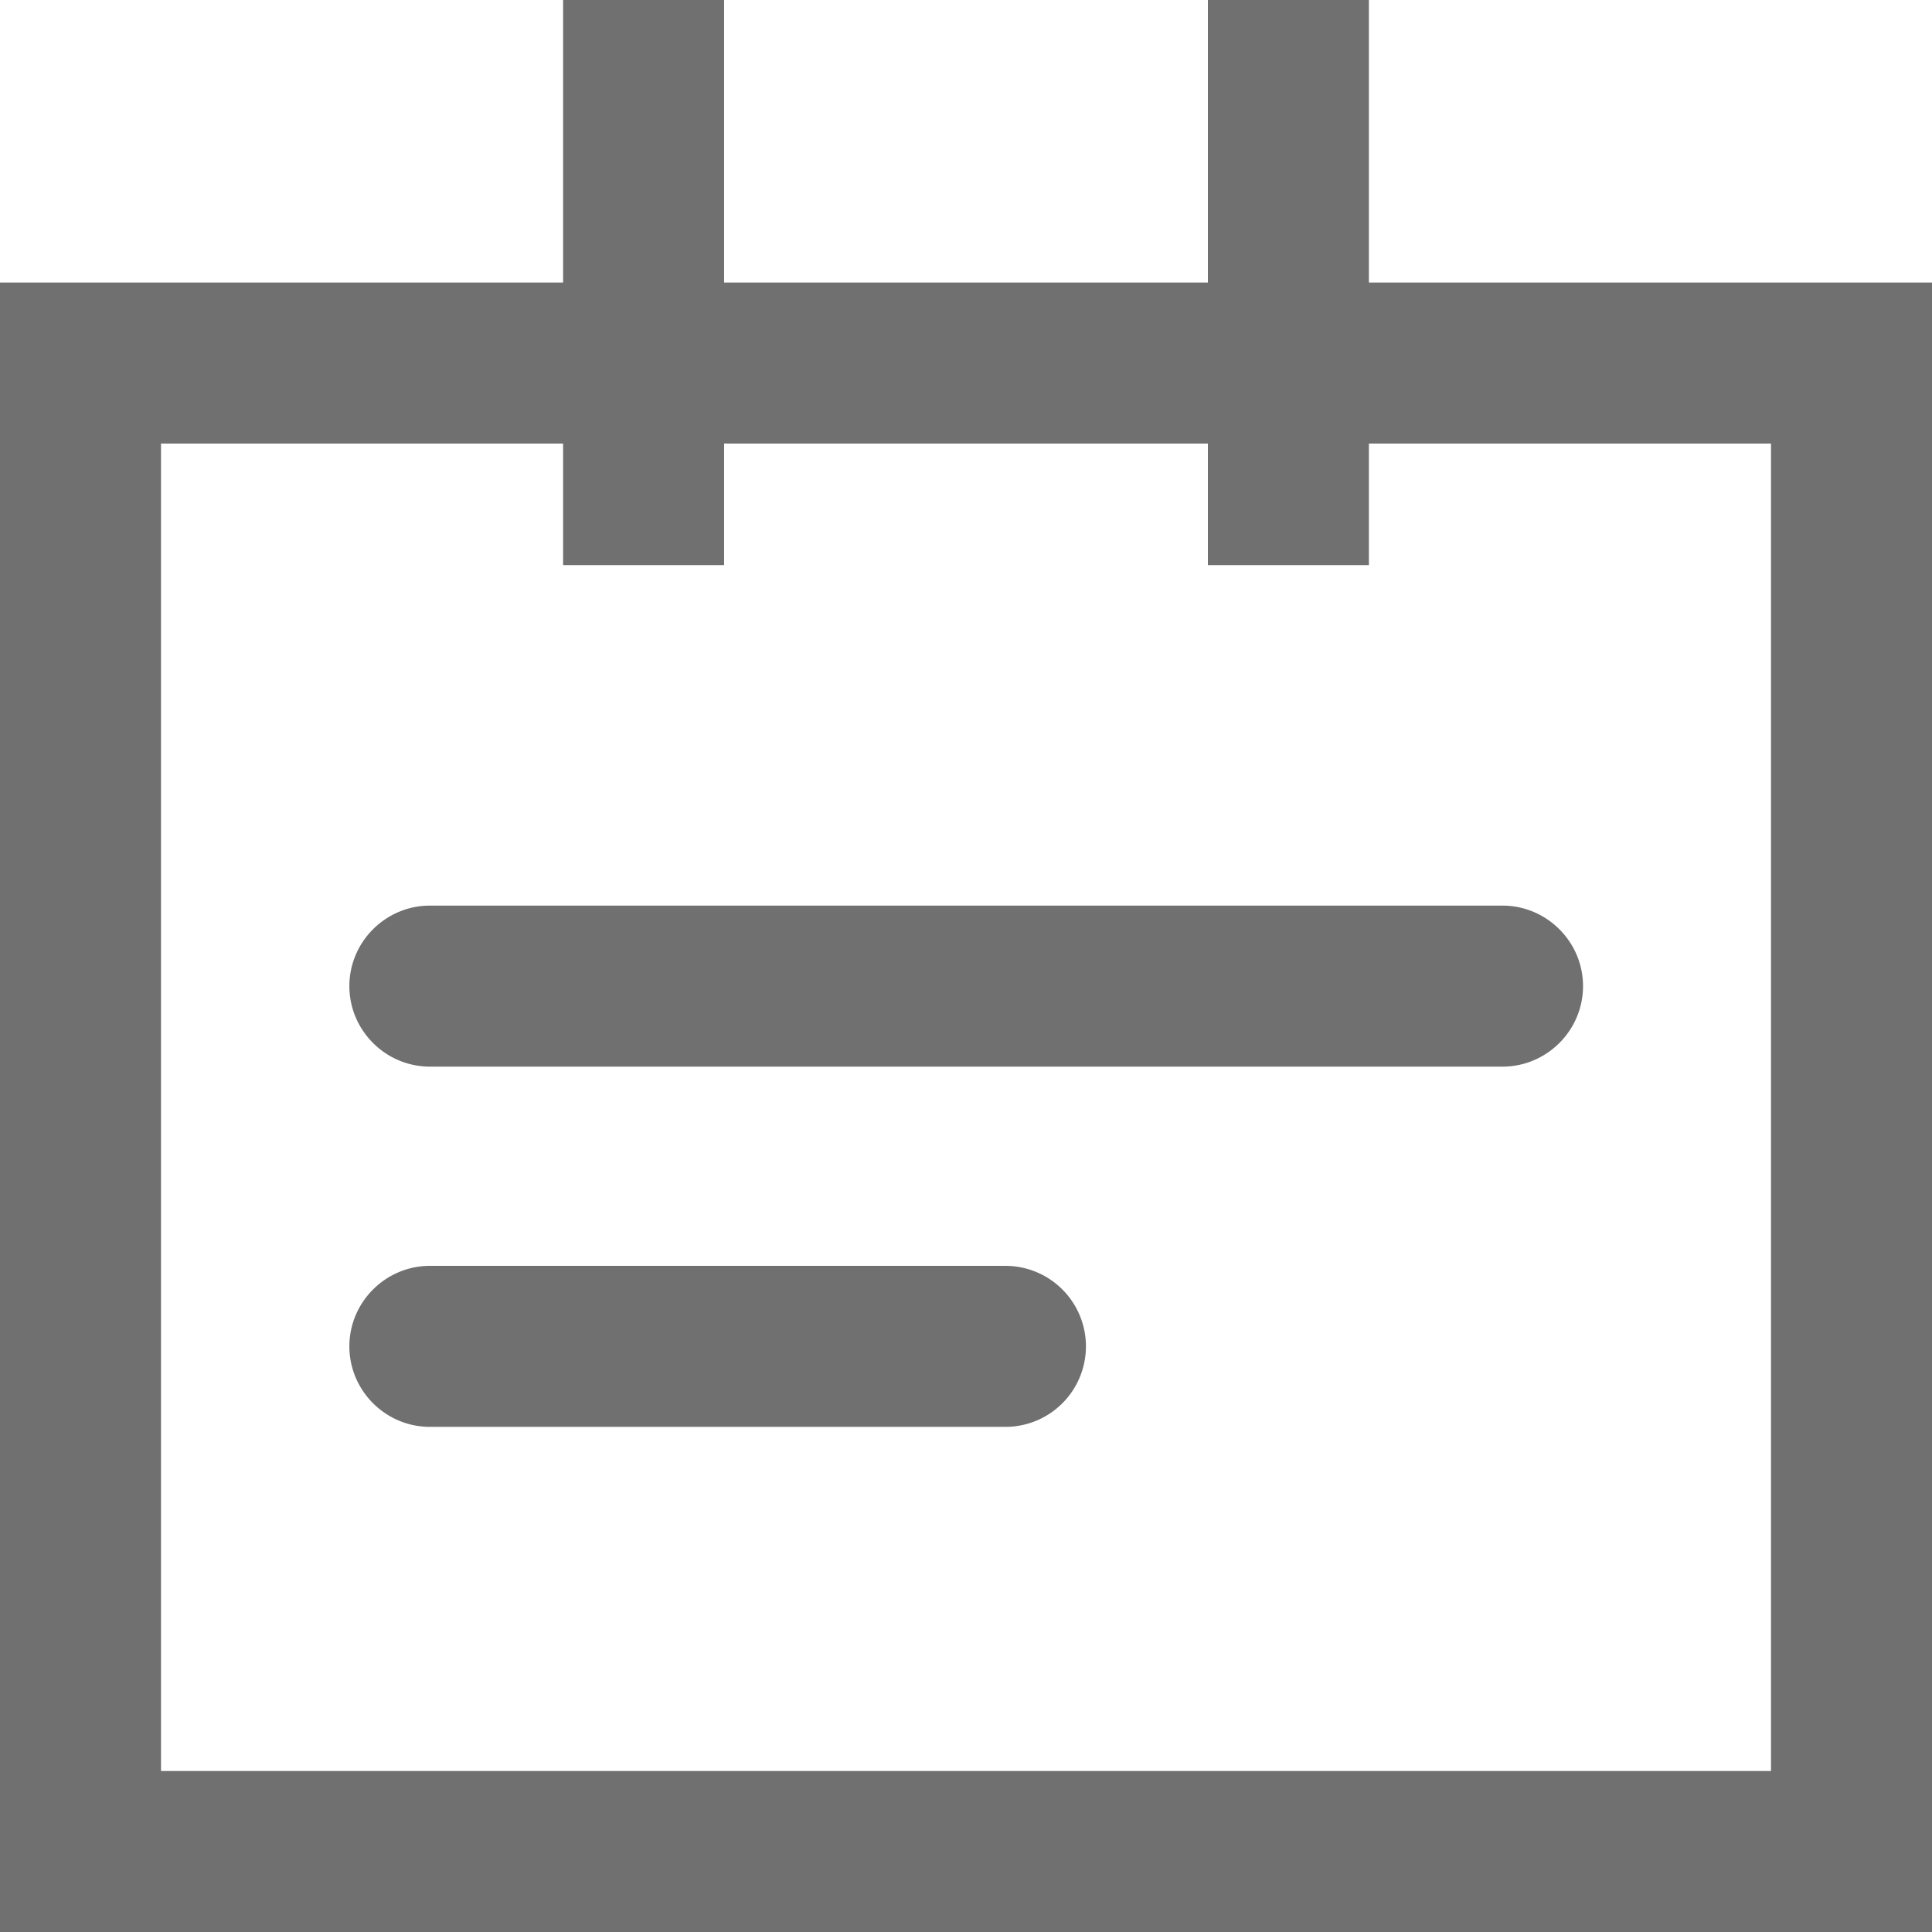 <svg t="1687684266518" class="icon" viewBox="0 0 1024 1024" version="1.1" xmlns="http://www.w3.org/2000/svg" p-id="6512" id="mx_n_1687684266519" width="32" height="32"><path d="M938.667 235.093V938.667H85.333V235.093h853.333m85.333-85.333H0V1024h1024V149.76z" p-id="6513" fill="#707070"></path><path d="M796.373 565.333H227.84c-23.467 0-42.667-19.2-42.667-42.667s19.2-42.667 42.667-42.667h568.533c23.467 0 42.667 19.2 42.667 42.667s-19.2 42.667-42.667 42.667zM532.693 756.267H227.84c-23.467 0-42.667-19.2-42.667-42.667s19.2-42.667 42.667-42.667h304.853a42.667 42.667 0 1 1 0 85.333z" p-id="6514" fill="#707070"></path><path d="M298.453 0h85.333v299.52h-85.333zM640.213 0h85.333v299.52h-85.333z" p-id="6515" fill="#707070"></path></svg>